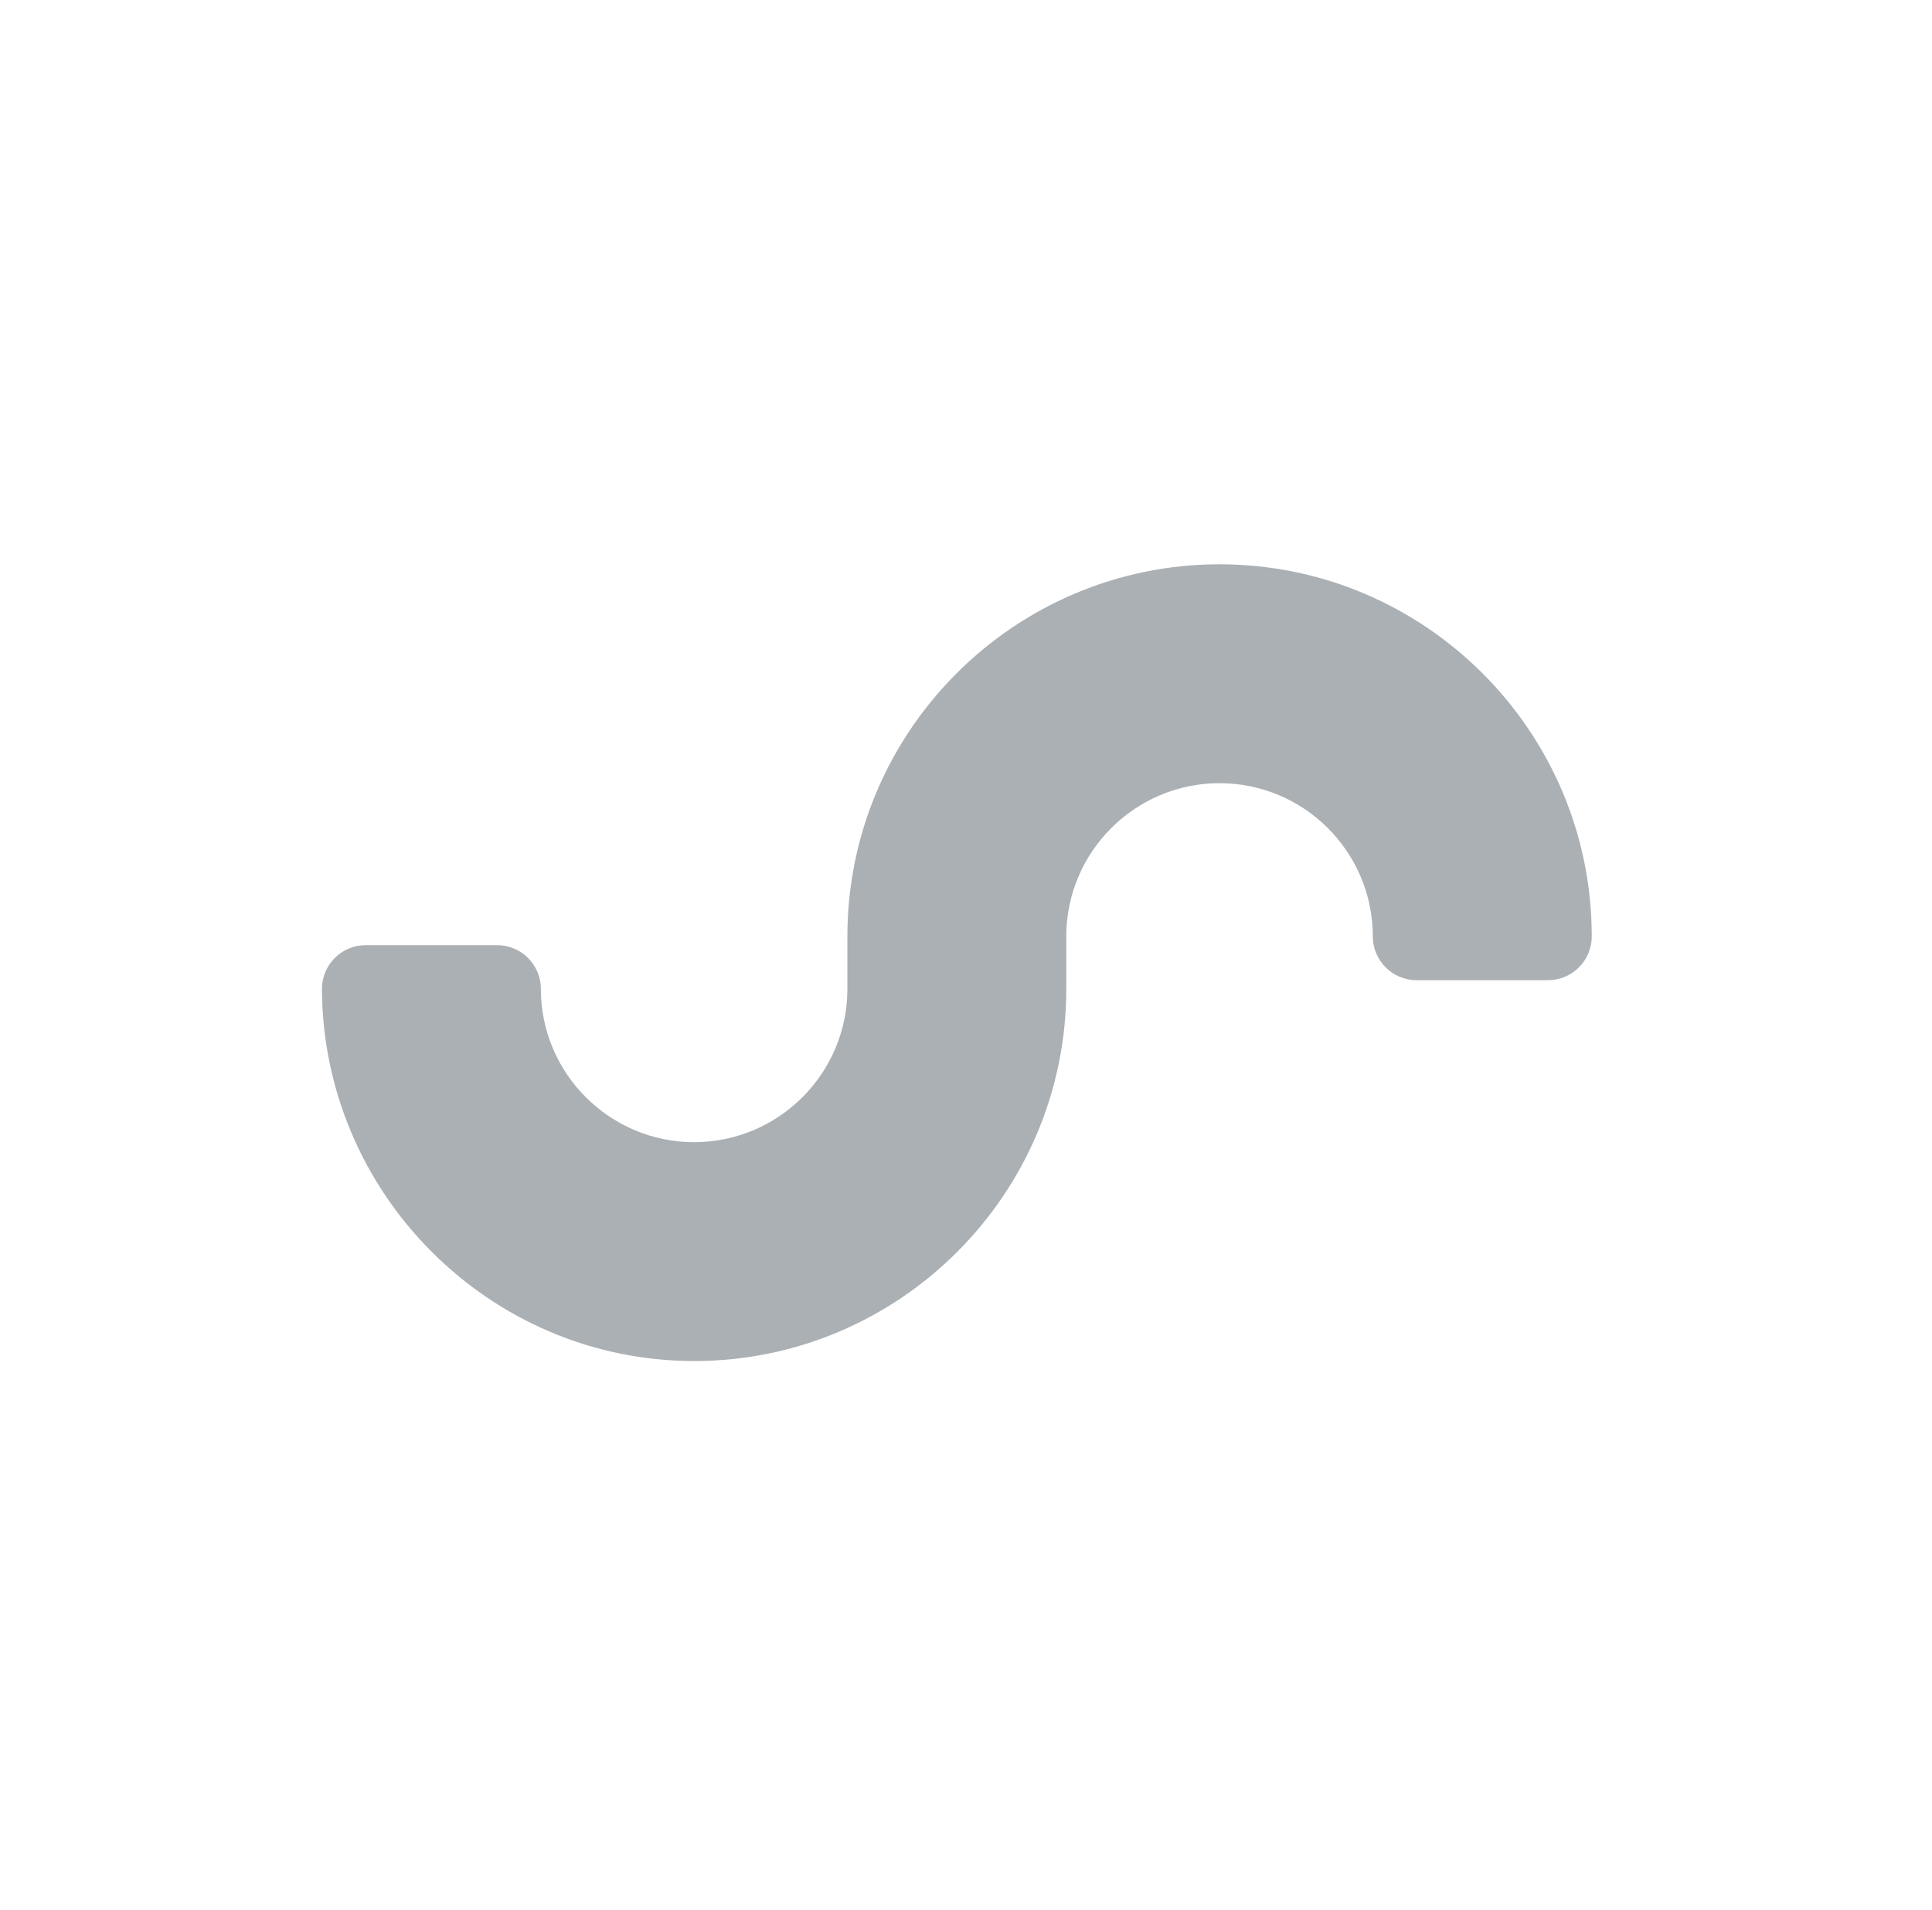 <svg width="89" height="88" viewBox="0 0 89 88" fill="none" xmlns="http://www.w3.org/2000/svg">
<path d="M14.831 45.565C14.868 54.988 22.545 62.71 31.976 62.71C41.429 62.71 49.12 55.019 49.12 45.565V43.145C49.12 39.252 52.287 36.085 56.18 36.085C60.073 36.085 63.24 39.252 63.24 43.145C63.24 44.259 64.143 45.162 65.257 45.162H71.308C72.423 45.162 73.326 44.259 73.326 43.145C73.326 33.691 65.635 26 56.181 26C46.727 26 39.036 33.691 39.036 43.145V45.565C39.036 49.459 35.868 52.625 31.976 52.625C28.084 52.625 24.916 49.459 24.916 45.565C24.916 44.452 24.013 43.548 22.899 43.548H16.848C15.734 43.549 14.831 44.452 14.831 45.565Z" fill="#ABB0B4"/>
</svg>
